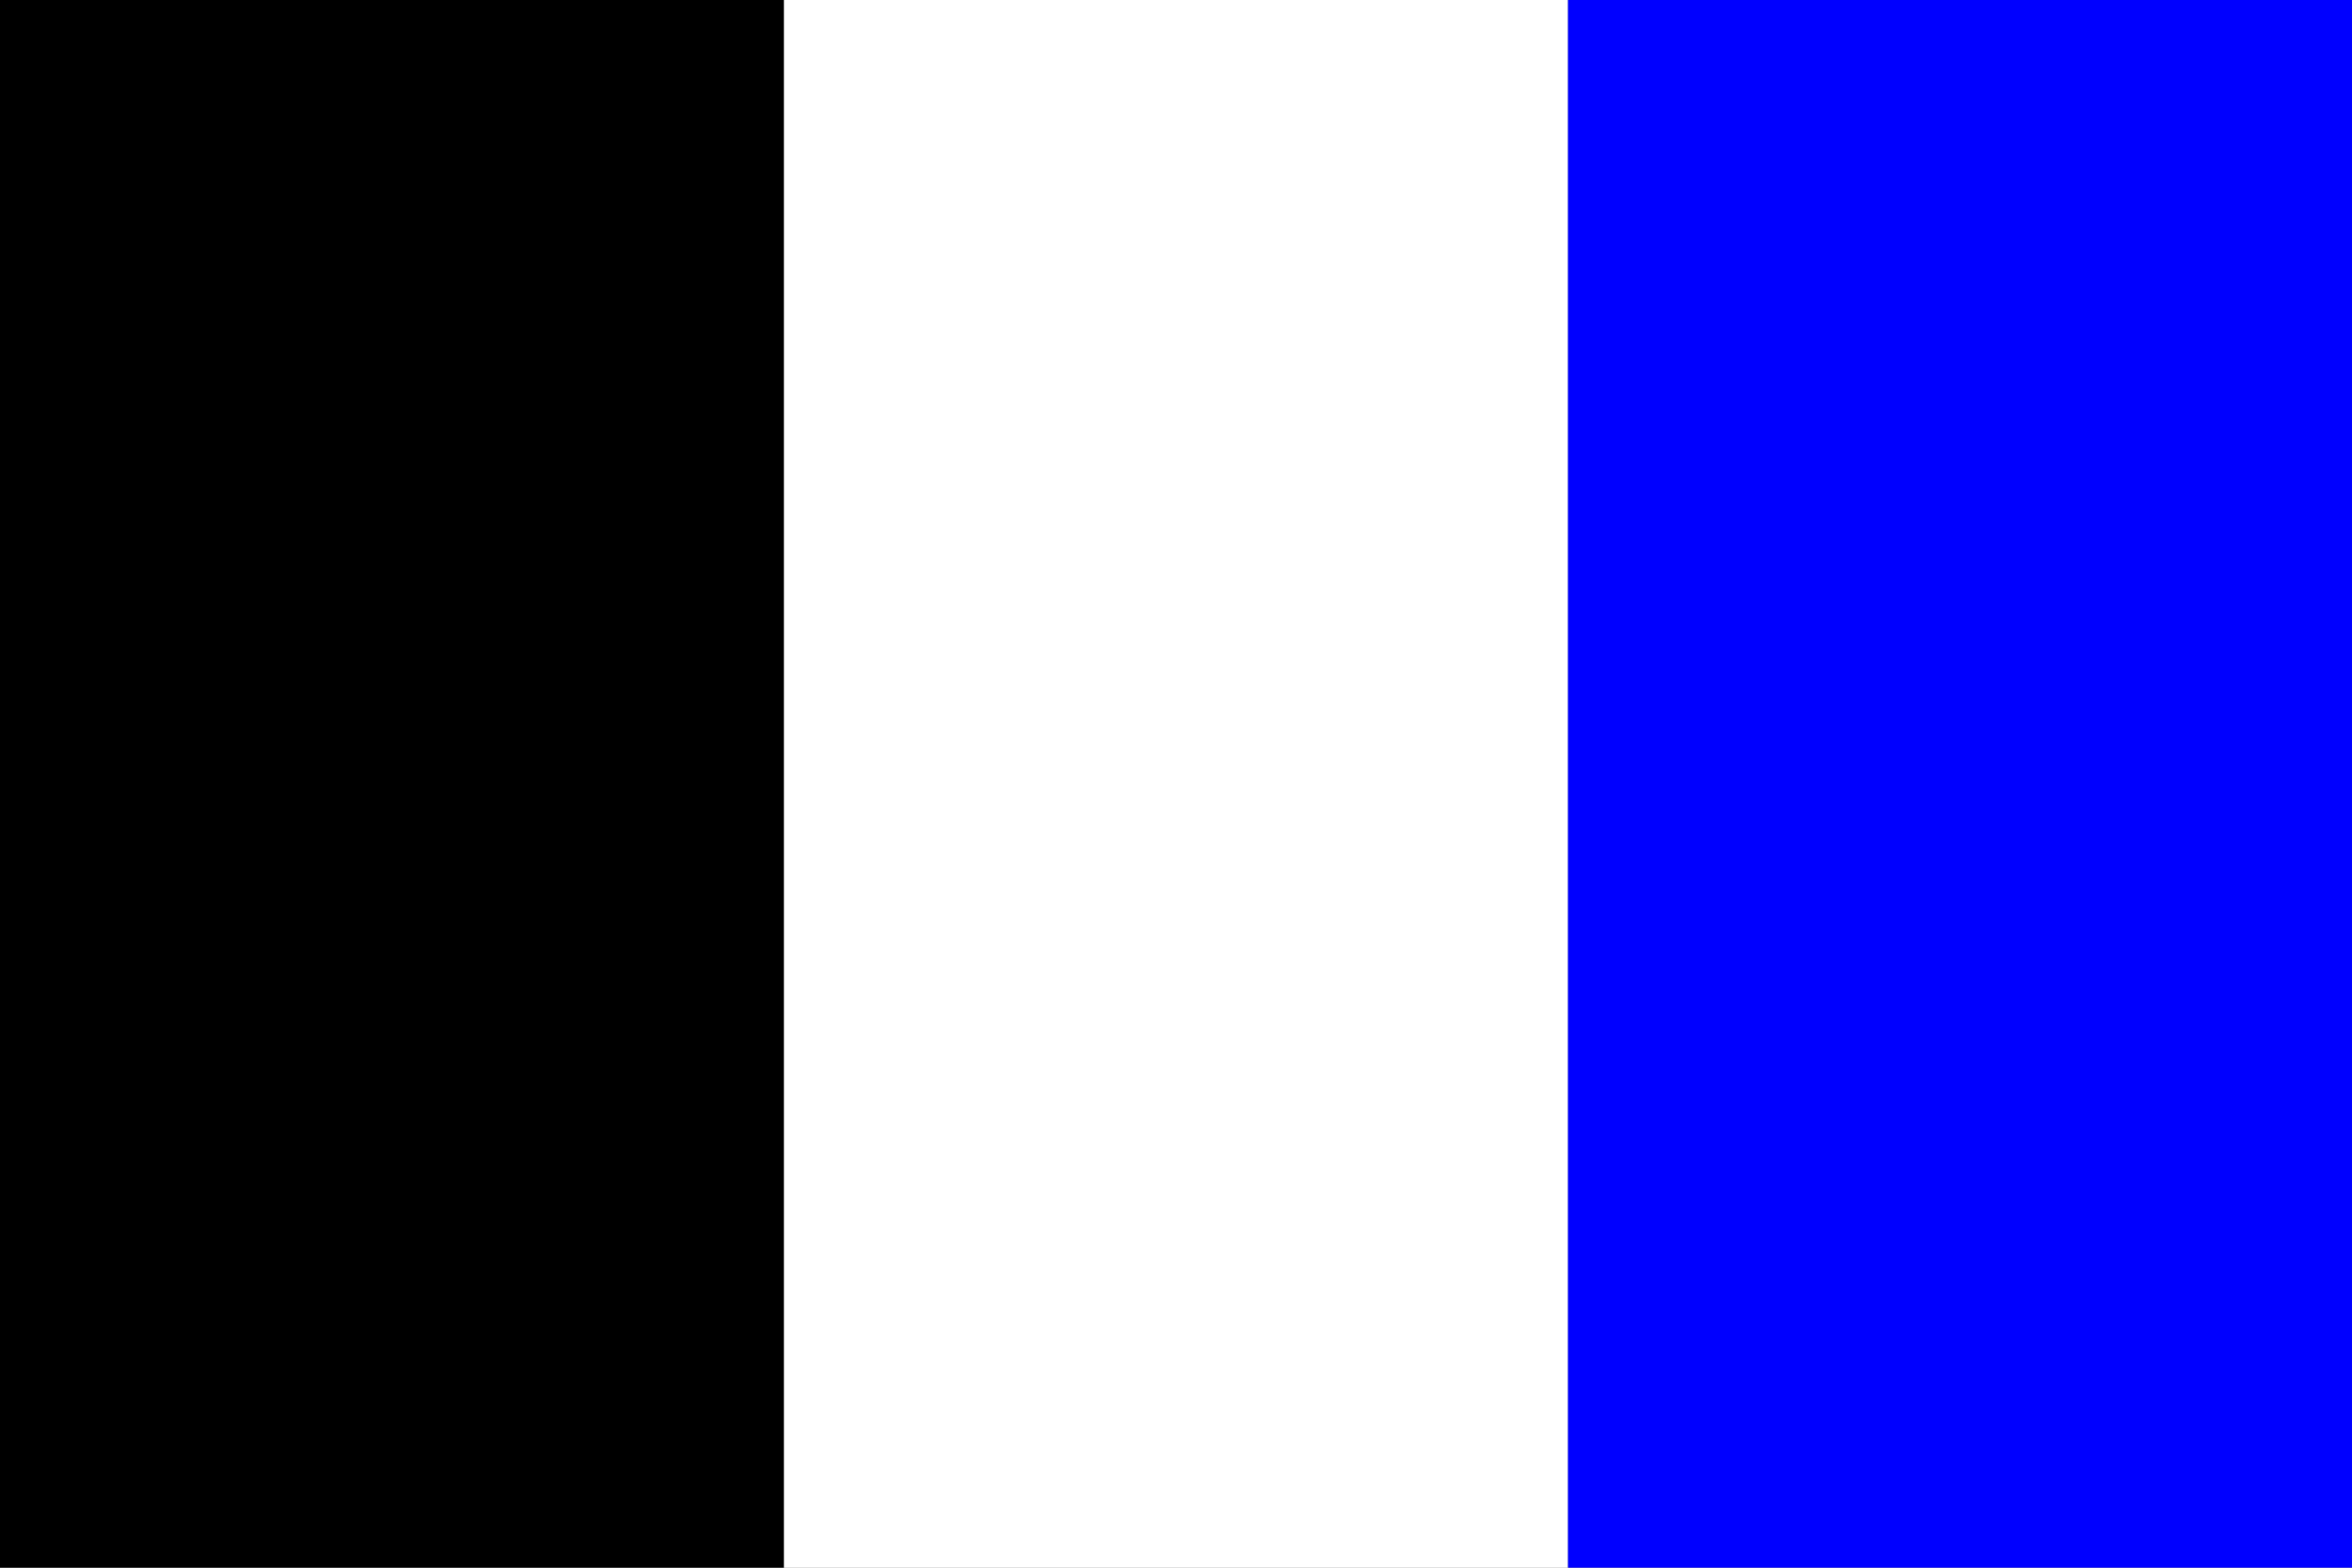 <?xml version="1.0" encoding="utf-8" ?>
<svg baseProfile="full" height="100px" version="1.1" width="150px" xmlns="http://www.w3.org/2000/svg" xmlns:ev="http://www.w3.org/2001/xml-events" xmlns:xlink="http://www.w3.org/1999/xlink"><rect width="100%" height="100%" fill="#808080" stroke="none"/><defs /><rect fill="black" height="100" stroke="none" width="50.0" x="0.0" y="0" /><rect fill="white" height="100" stroke="none" width="50.0" x="50.0" y="0" /><rect fill="blue" height="100" stroke="none" width="50.0" x="100.0" y="0" /></svg>